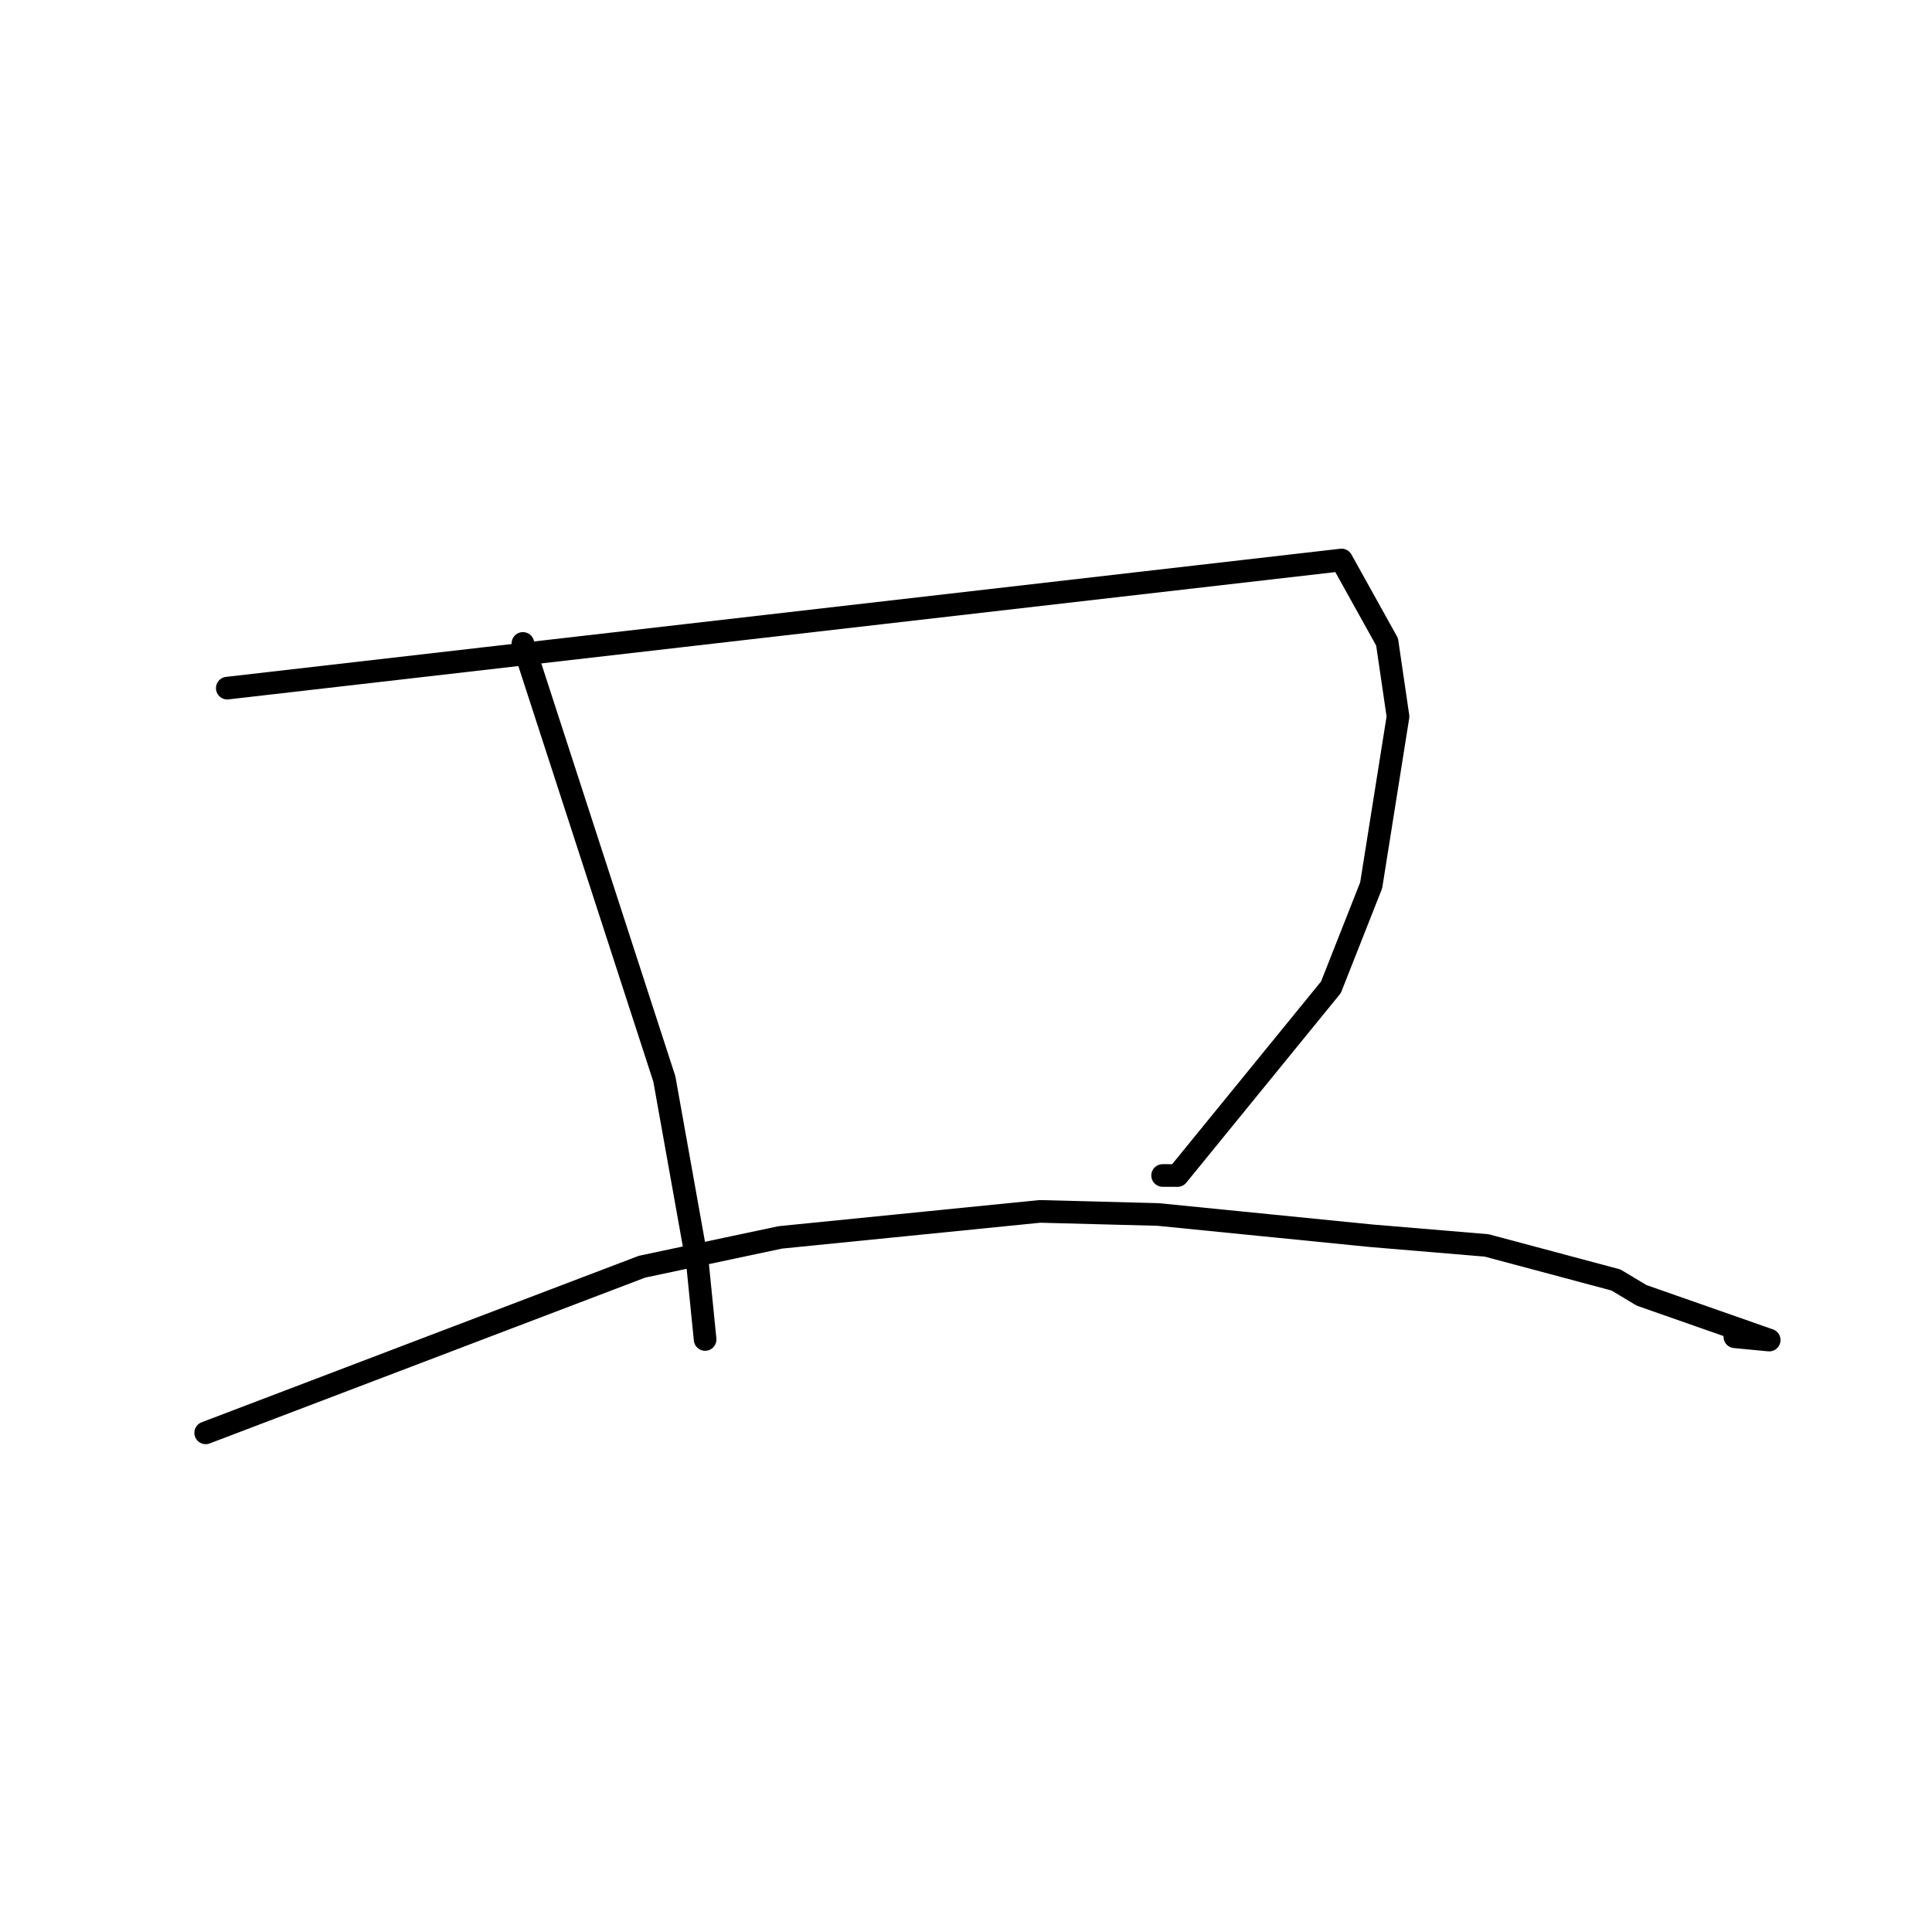 <?xml version="1.0" standalone="no"?>
    <svg width="256" height="256" xmlns="http://www.w3.org/2000/svg" version="1.1">
    <polyline stroke="black" stroke-width="3" stroke-linecap="round" fill="transparent" stroke-linejoin="round" points="69.288 85.259 78.66 114.119 88.032 142.978 92.441 167.62 93.341 176.589 93.431 177.486 " />
        <polyline stroke="black" stroke-width="3" stroke-linecap="round" fill="transparent" stroke-linejoin="round" points="30.116 91.181 103.938 82.691 177.761 74.201 183.795 85.053 185.245 94.946 181.689 117.306 176.358 130.817 156.028 155.763 154.053 155.757 " />
        <polyline stroke="black" stroke-width="3" stroke-linecap="round" fill="transparent" stroke-linejoin="round" points="27.254 189.86 56.164 178.852 85.074 167.844 103.392 163.961 137.79 160.516 153.465 160.926 181.727 163.746 196.997 165.026 214.117 169.602 217.514 171.639 234.429 177.565 229.876 177.132 " />
        </svg>